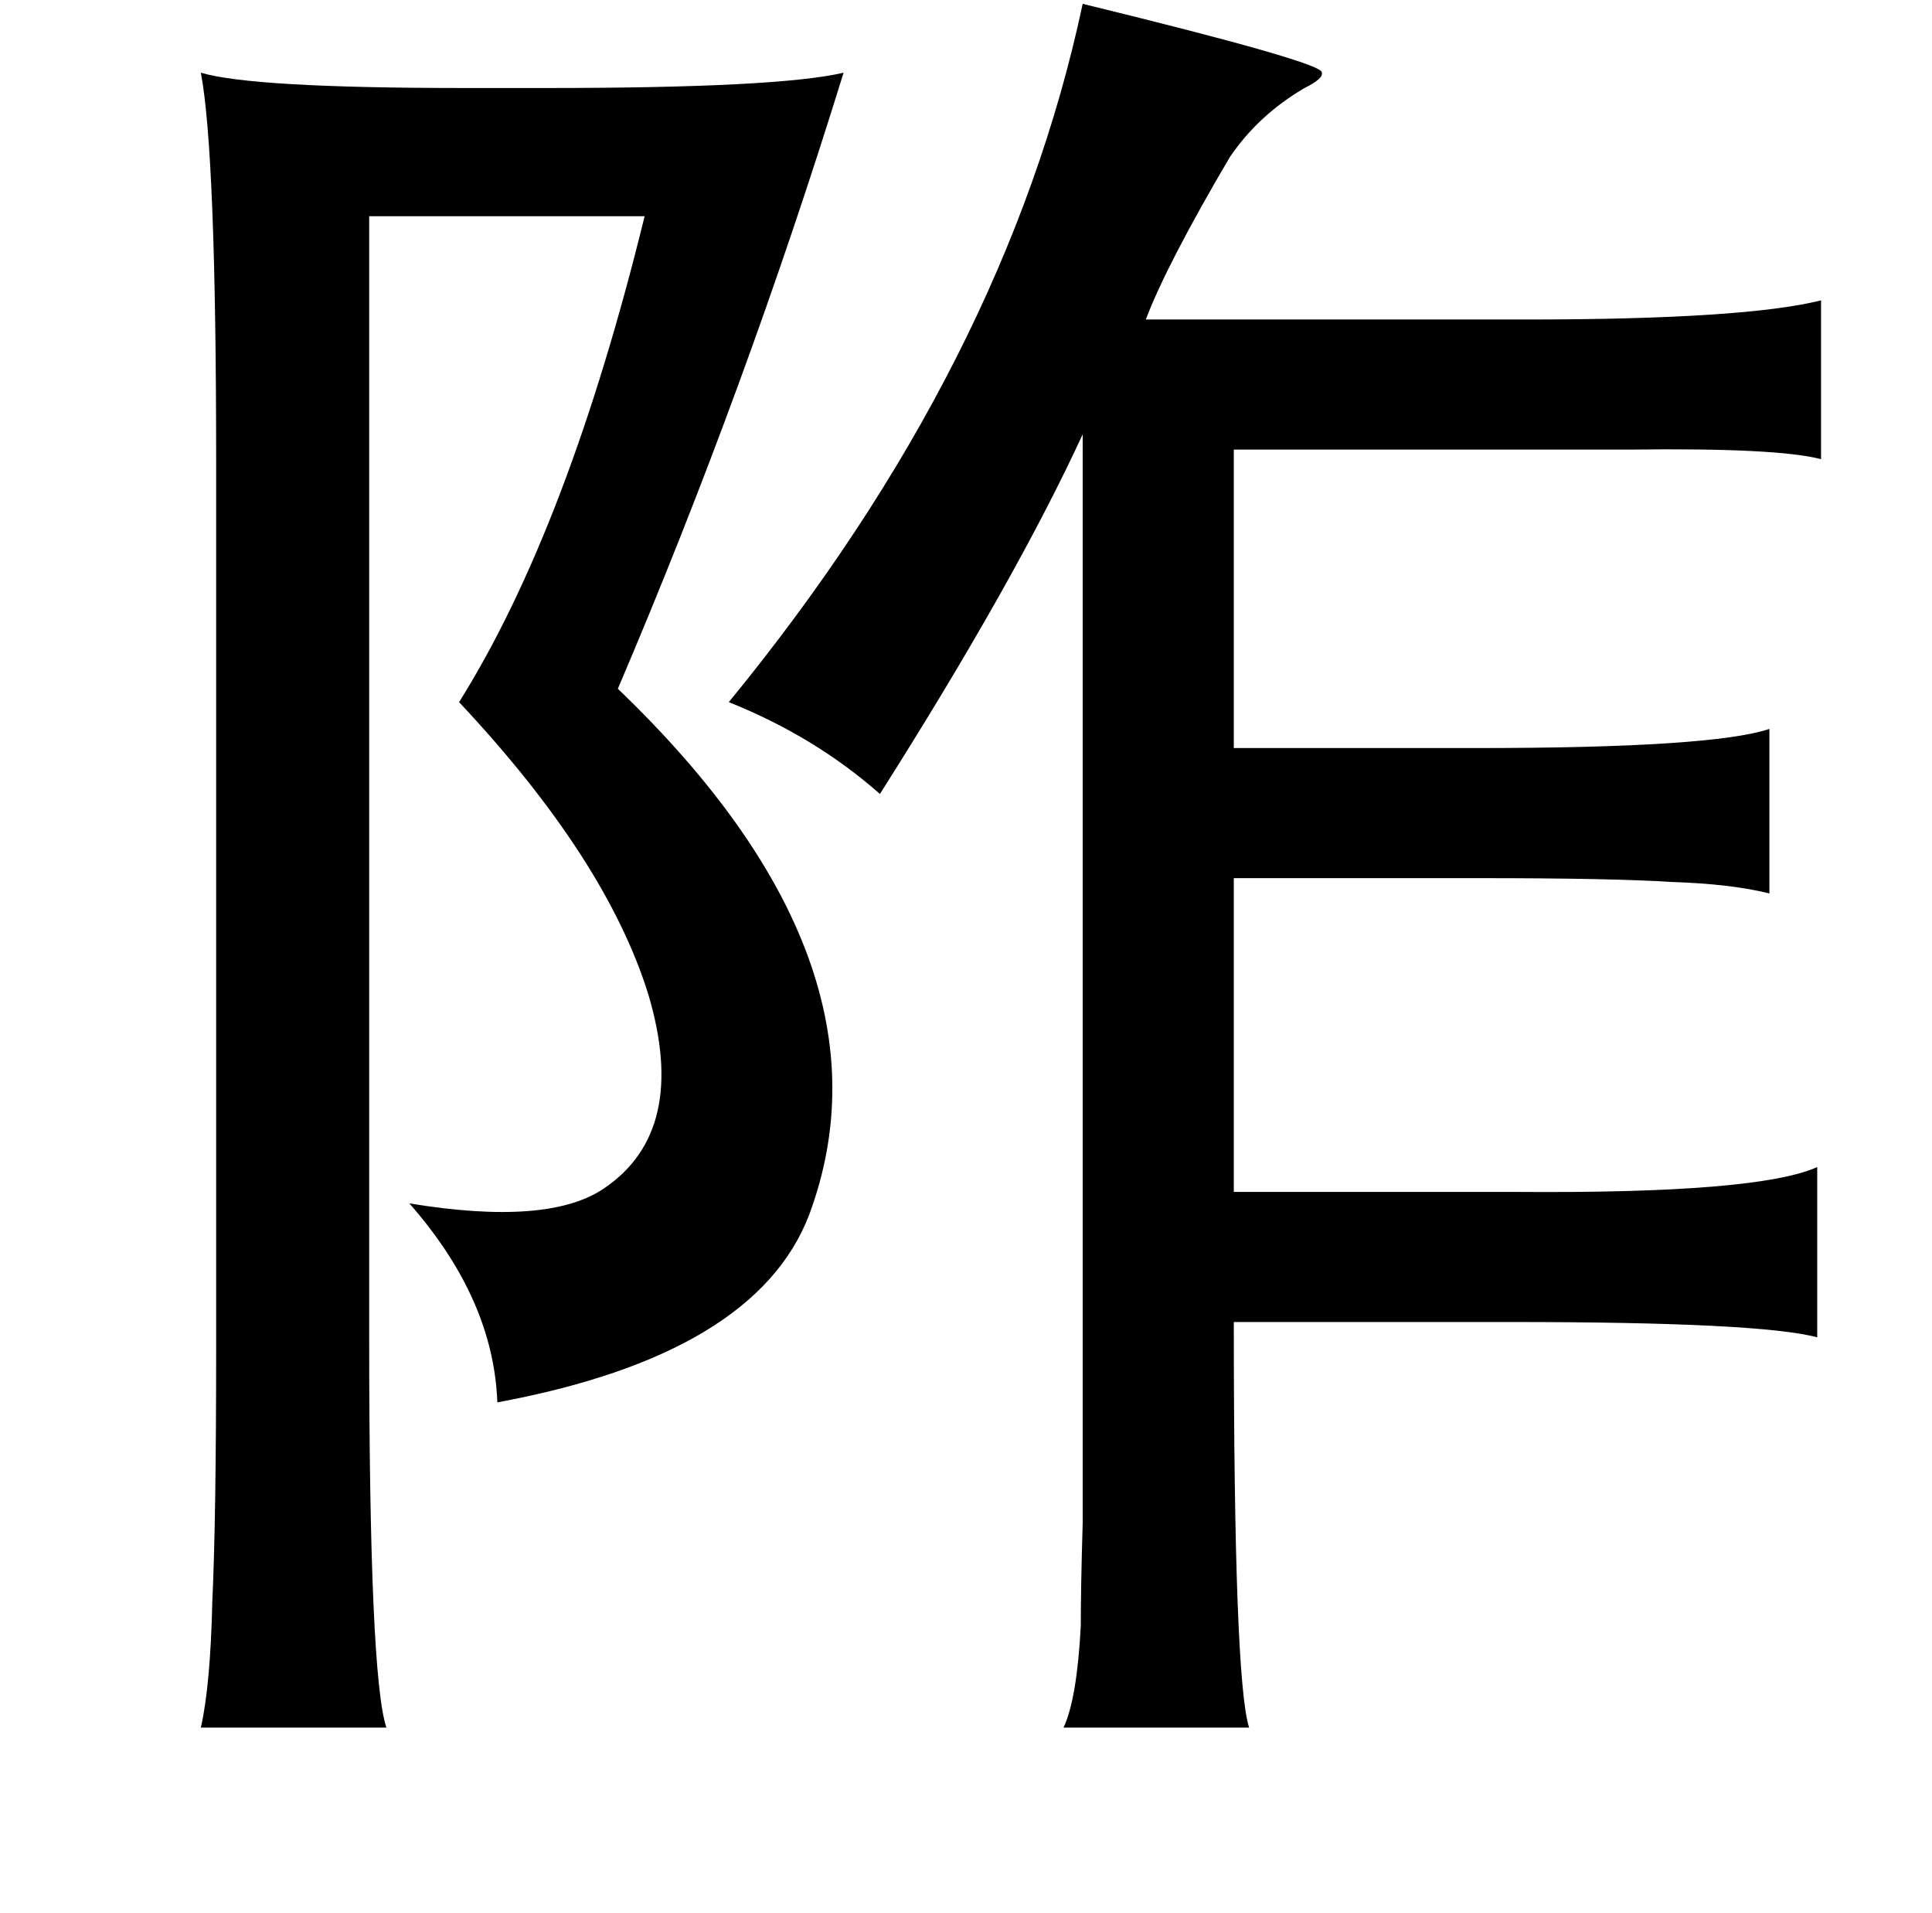 <?xml version="1.0" standalone="no"?>
<!DOCTYPE svg PUBLIC "-//W3C//DTD SVG 1.1//EN" "http://www.w3.org/Graphics/SVG/1.1/DTD/svg11.dtd" >
<svg xmlns="http://www.w3.org/2000/svg" xmlns:xlink="http://www.w3.org/1999/xlink" version="1.1" viewBox="-10 0 1010 1000">
   <path fill="currentColor"
d="M556 2q127 31 125 36q1 3 -9 8q-24 14 -39 36q-33 56 -44 85h199q114 0 154 -10v83q-23 -6 -100 -5h-44h-163v156h127q123 0 153 -10v86q-20 -5 -51 -6q-31 -2 -100 -2h-129v164h147q127 1 158 -13v89q-30 -8 -160 -8h-145q0 187 8 212h-97q7 -15 9 -53q0 -20 1 -54v-111
v-458q-35 76 -106 188q-34 -30 -79 -48q145 -177 185 -365zM95 38q27 8 137 8h44q121 0 155 -8q-51 165 -118 322q149 143 100 275q-28 73 -163 98q-2 -54 -46 -104q73 12 102 -8q44 -30 23 -101q-22 -71 -99 -153q57 -91 97 -254h-144v586q0 177 9 204h-97q5 -22 6 -66
q2 -43 2 -132v-463q0 -162 -8 -204z" />
</svg>
